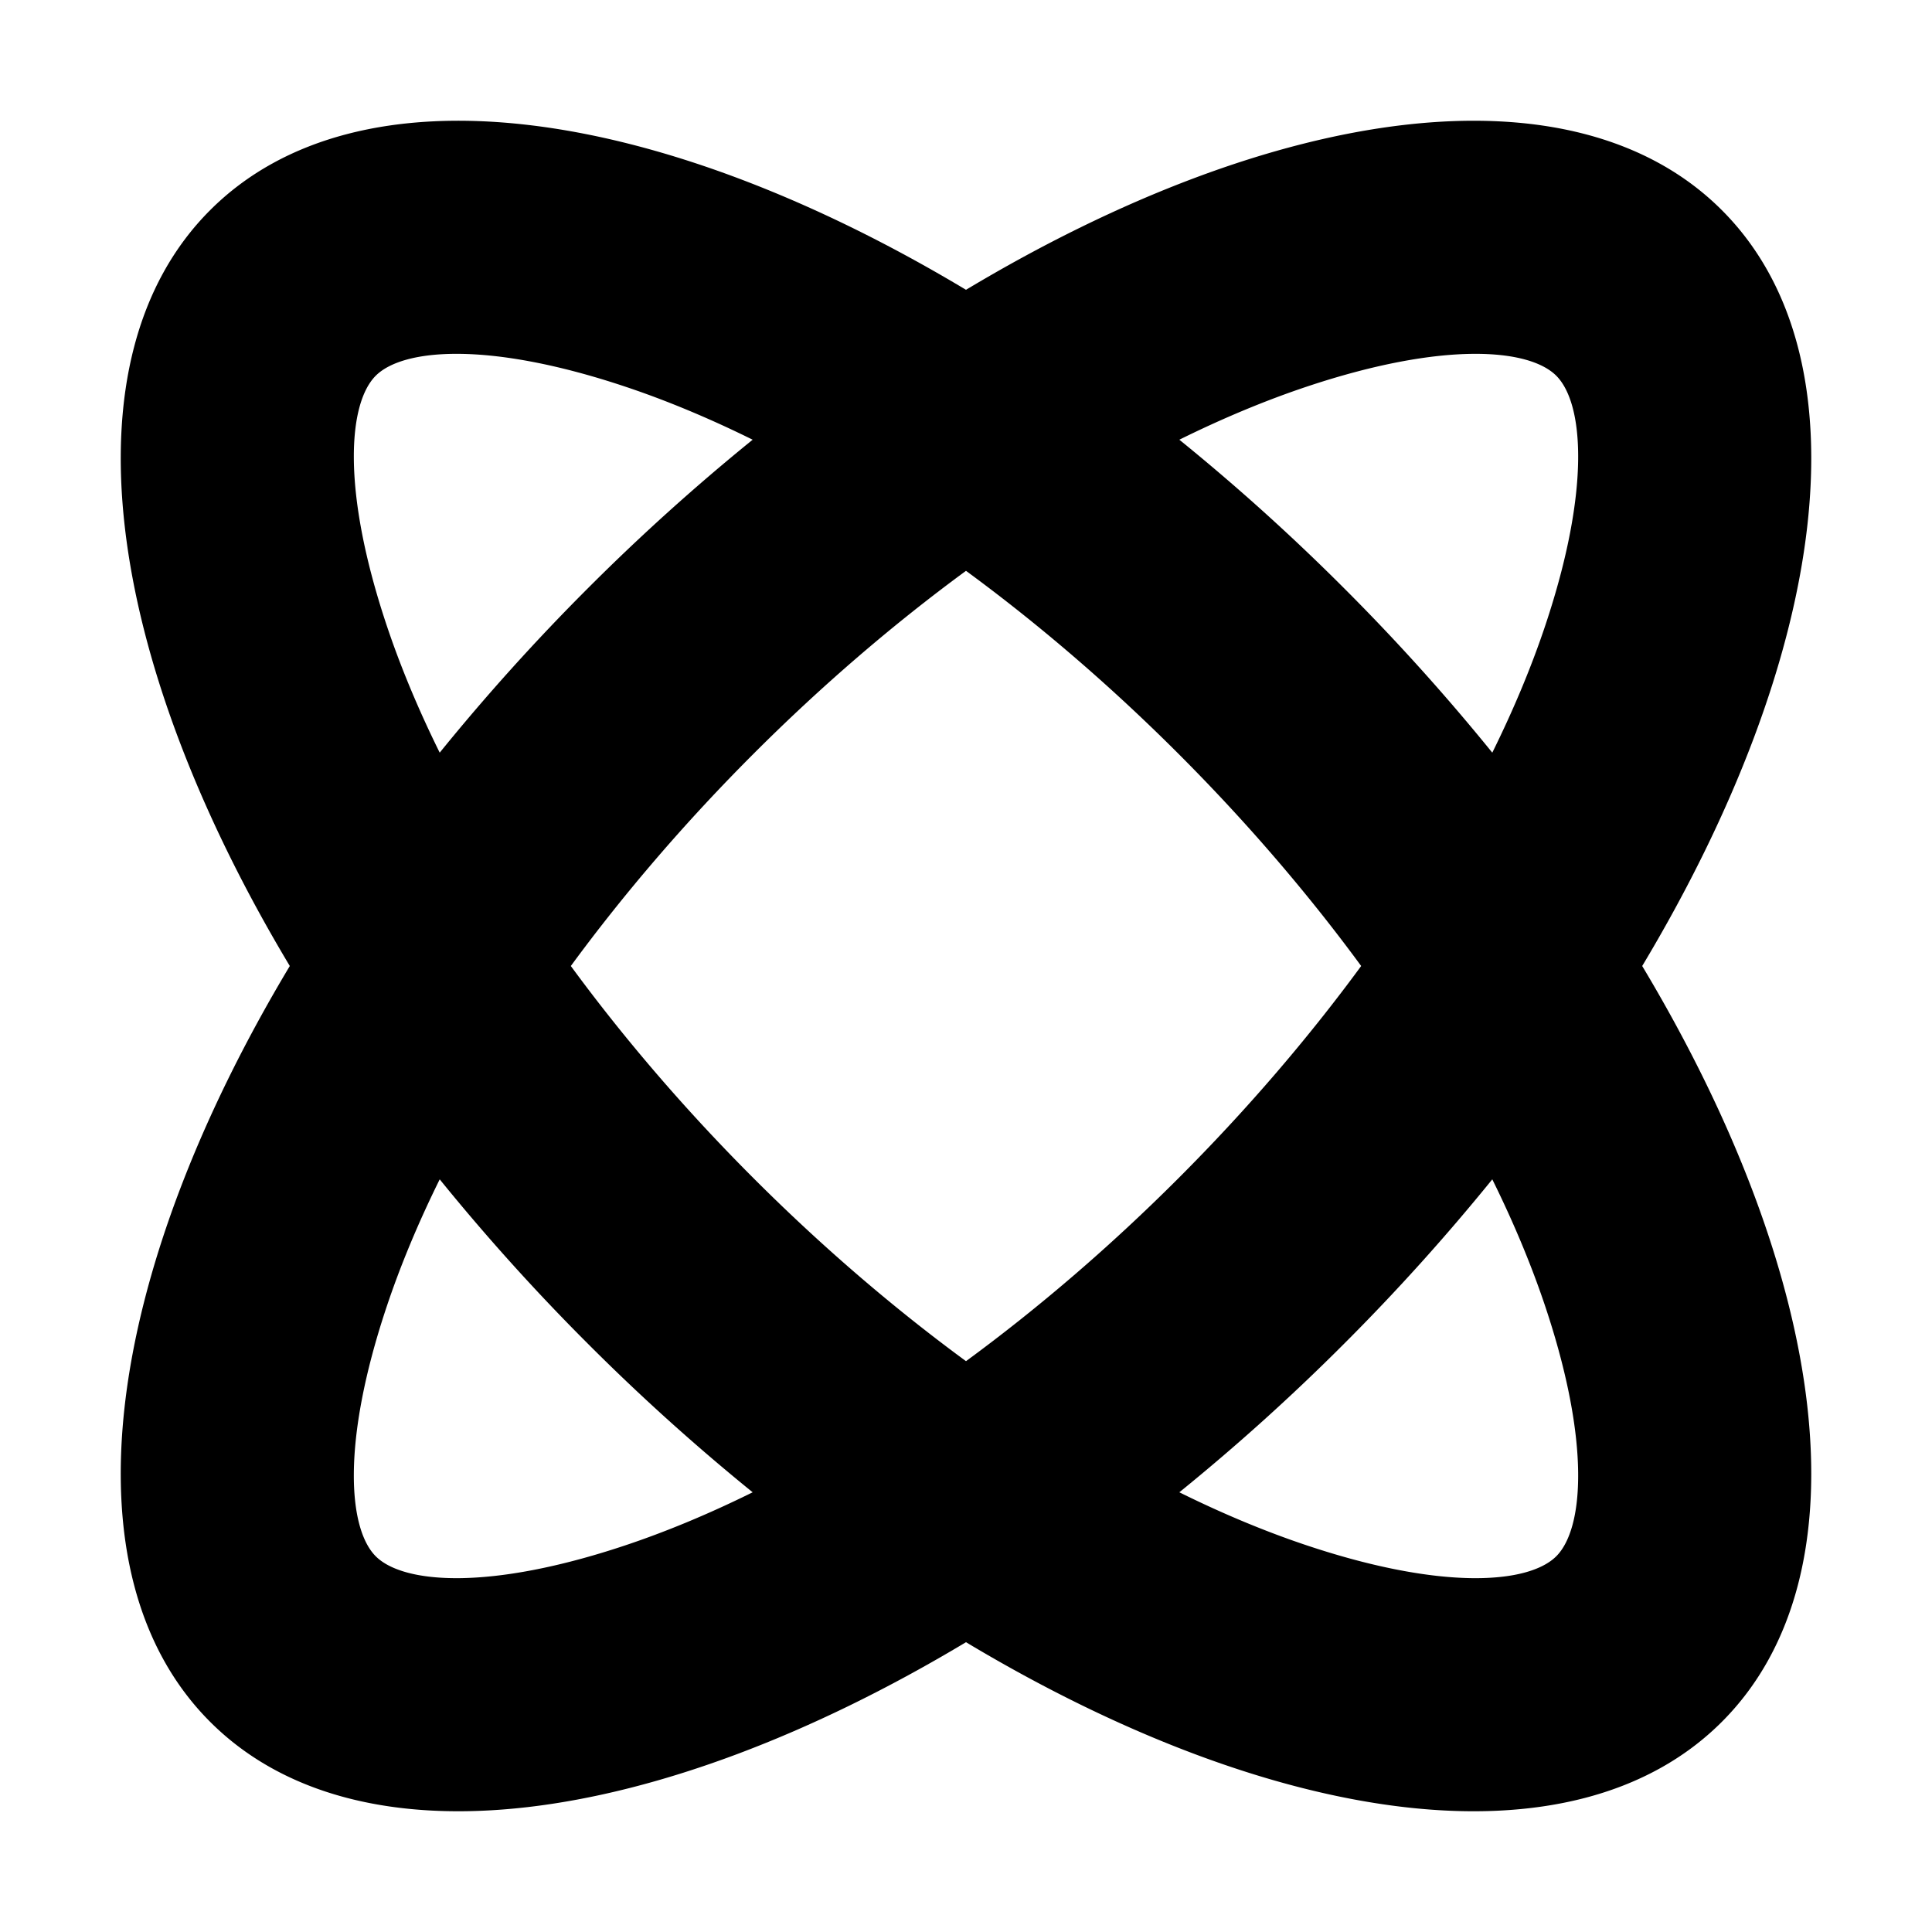 <?xml version="1.0" standalone="no"?><!DOCTYPE svg PUBLIC "-//W3C//DTD SVG 1.1//EN" "http://www.w3.org/Graphics/SVG/1.1/DTD/svg11.dtd"><svg t="1547467185306" class="icon" style="" viewBox="0 0 1024 1024" version="1.1" xmlns="http://www.w3.org/2000/svg" p-id="1462" xmlns:xlink="http://www.w3.org/1999/xlink" width="128" height="128"><defs><style type="text/css"></style></defs><path d="M398.925 790.944a1121.888 1121.888 0 0 1-87.232-78.637 1121.888 1121.888 0 0 1-78.637-87.232c-11.443 23.136-20.902 45.85-28.224 67.814-24 71.981-20.198 117.44-5.683 131.968 14.515 14.509 59.981 18.304 131.968-5.69 21.952-7.322 44.672-16.781 67.808-28.224zM512 721.446c38.253-28.058 76.237-60.595 112.544-96.902S693.389 550.253 721.446 512c-28.058-38.253-60.595-76.237-96.902-112.544S550.253 330.611 512 302.554c-38.253 28.058-76.237 60.595-112.544 96.902S330.611 473.747 302.554 512c28.058 38.253 60.595 76.237 96.902 112.544S473.747 693.389 512 721.446z m278.944-322.522c11.443-23.136 20.902-45.85 28.224-67.814 24-71.981 20.198-117.44 5.683-131.968-14.515-14.509-59.981-18.304-131.968 5.69-21.952 7.322-44.672 16.781-67.808 28.224a1121.888 1121.888 0 0 1 87.232 78.637 1121.888 1121.888 0 0 1 78.637 87.232zM153.6 512C55.2 347.827 32.96 189.805 111.386 111.386 189.805 32.96 347.827 55.194 512 153.6c164.173-98.4 322.195-120.64 400.614-42.214C991.04 189.805 968.806 347.827 870.4 512c98.4 164.173 120.64 322.195 42.214 400.614C834.195 991.04 676.173 968.806 512 870.4c-164.173 98.4-322.195 120.64-400.614 42.214C32.96 834.195 55.194 676.173 153.6 512z m79.456-113.075a1121.888 1121.888 0 0 1 78.637-87.232 1121.888 1121.888 0 0 1 87.232-78.637c-23.136-11.443-45.85-20.902-67.814-28.224-71.981-24-117.44-20.198-131.968-5.683-14.509 14.515-18.304 59.981 5.69 131.968 7.322 21.952 16.781 44.672 28.224 67.808z m557.888 226.15a1121.894 1121.894 0 0 1-78.637 87.232 1121.894 1121.894 0 0 1-87.232 78.637c23.136 11.443 45.85 20.902 67.814 28.224 71.981 24 117.44 20.198 131.968 5.683 14.509-14.515 18.304-59.981-5.69-131.968-7.322-21.952-16.781-44.672-28.224-67.808z" p-id="1463"></path></svg>